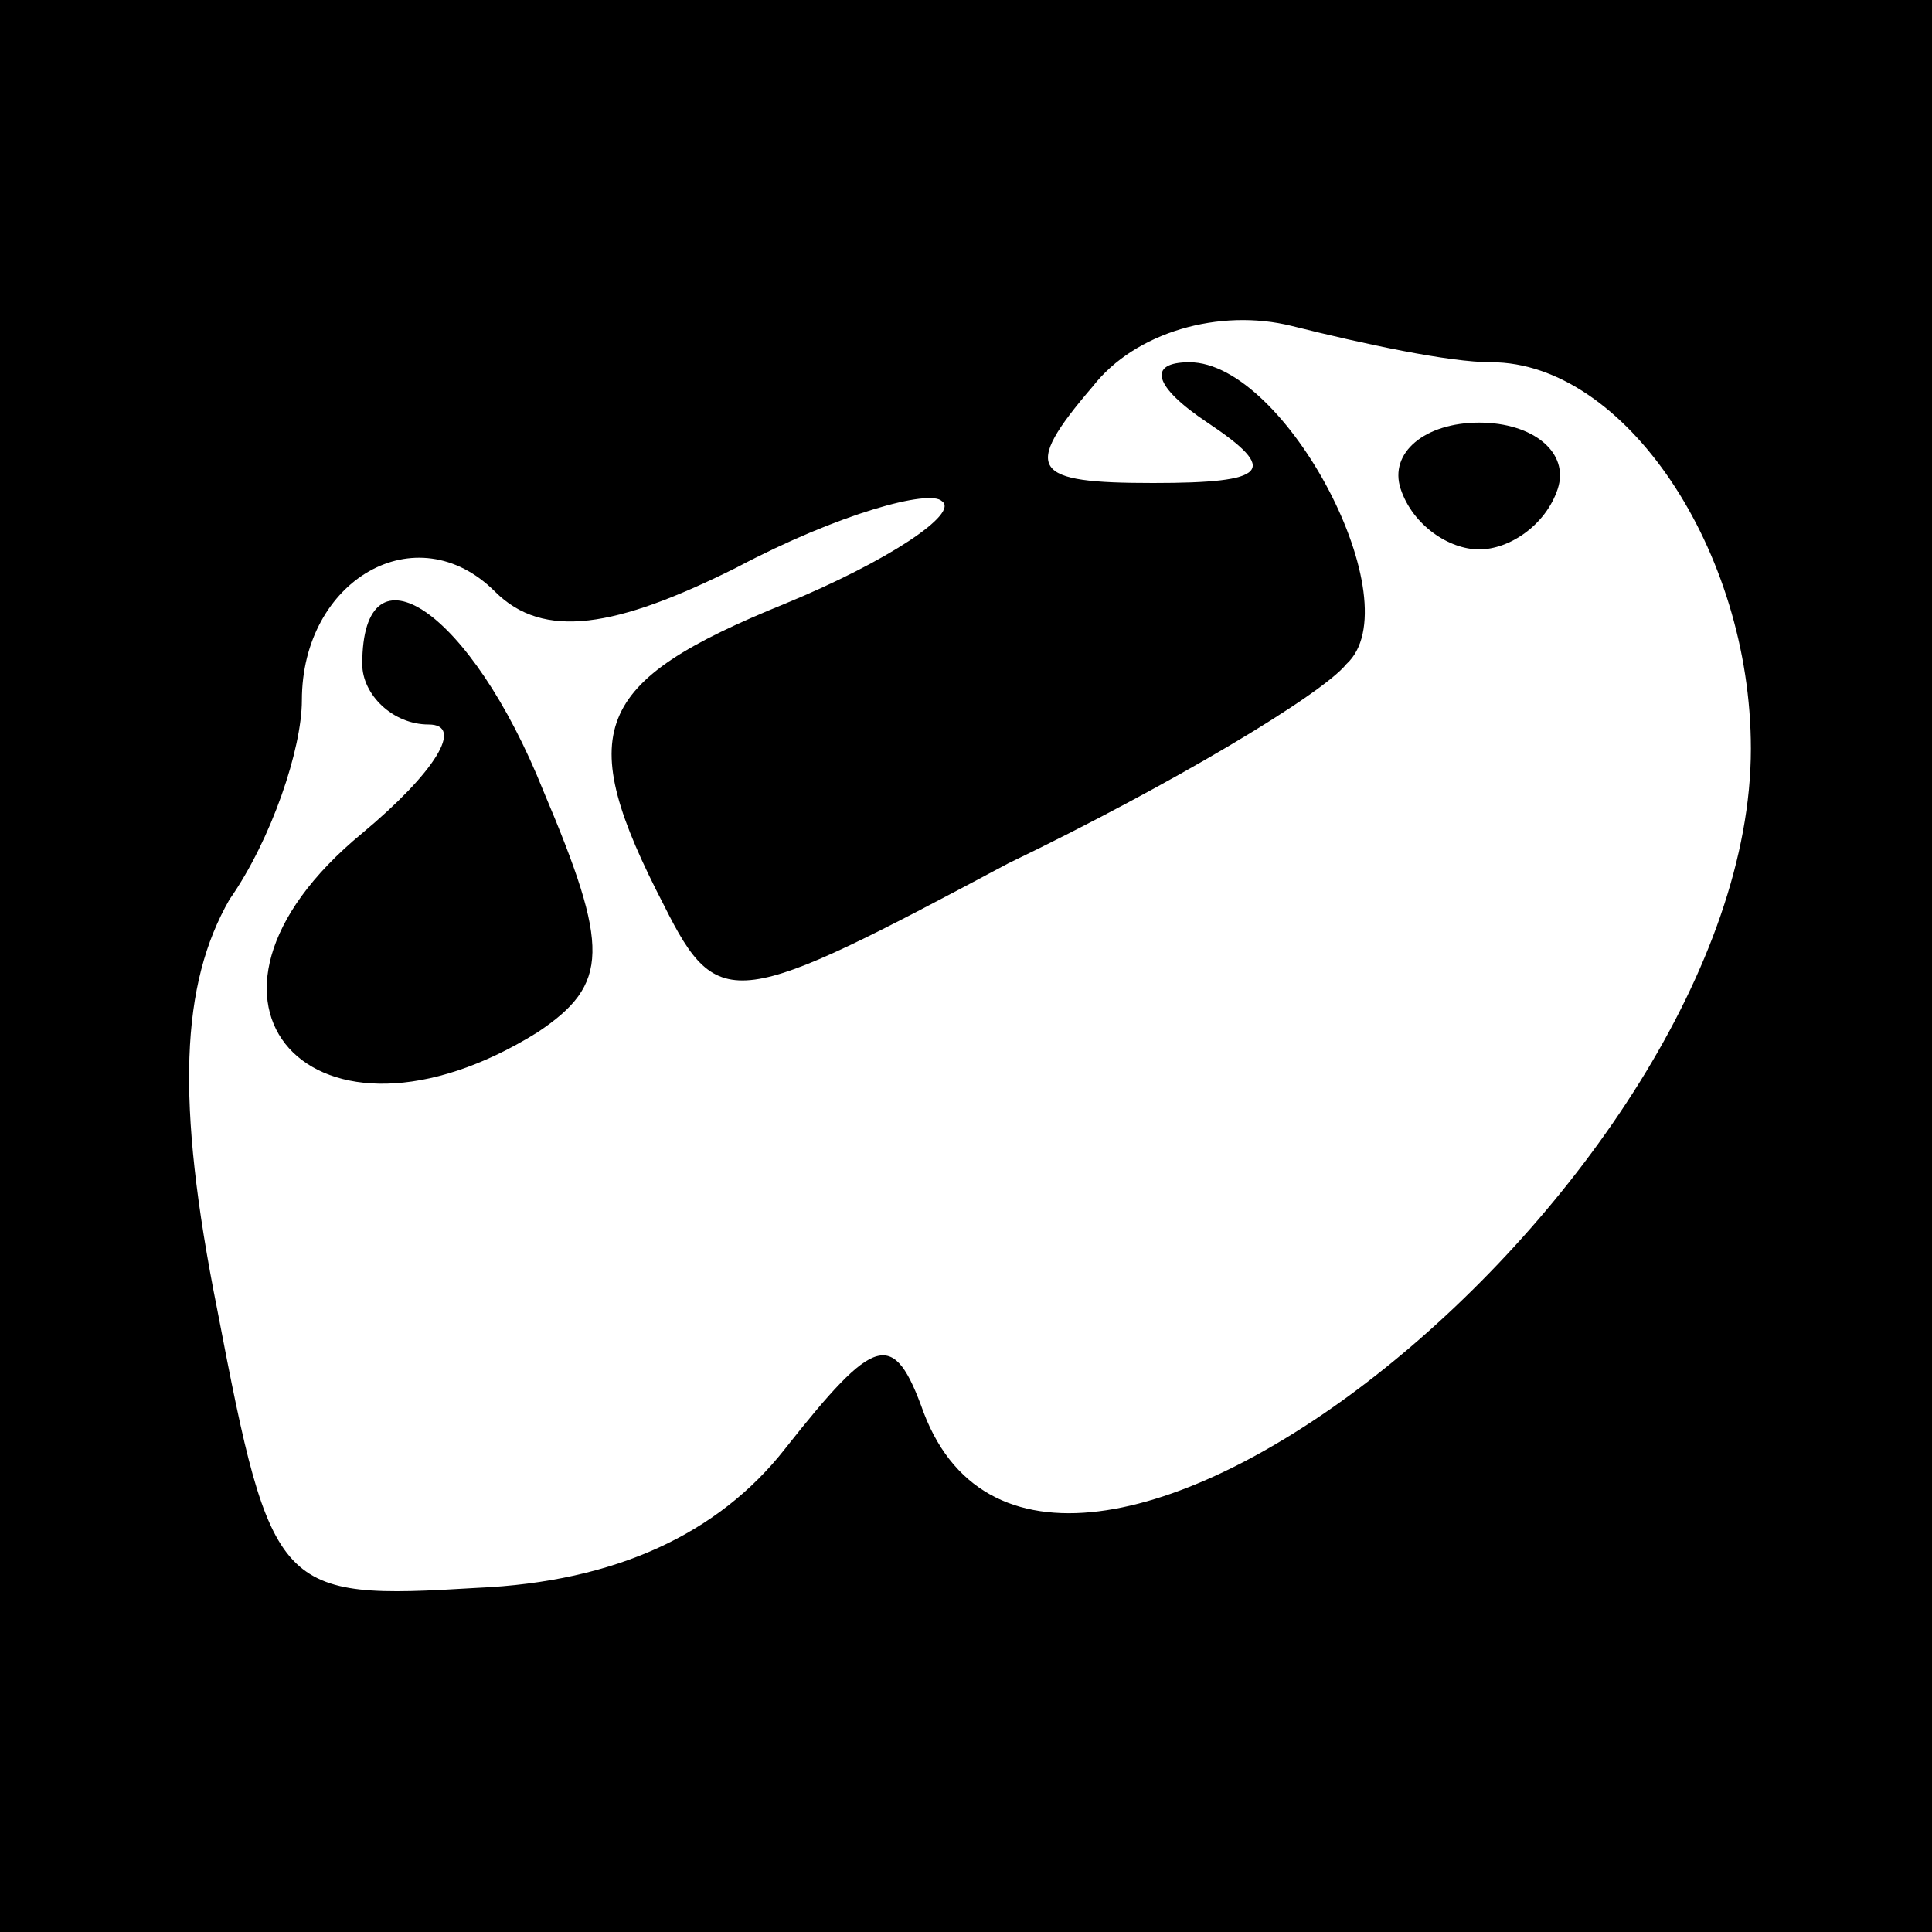 <?xml version="1.0" standalone="no"?>
<!DOCTYPE svg PUBLIC "-//W3C//DTD SVG 20010904//EN"
 "http://www.w3.org/TR/2001/REC-SVG-20010904/DTD/svg10.dtd">
<svg version="1.0" xmlns="http://www.w3.org/2000/svg"
 width="32pt" height="32pt" viewBox="0 0 32 32"
 preserveAspectRatio="xMidYMid meet">
<rect x="0" y="0" width="32" height="32" fill="#808080" stroke="none"/>
<g transform="translate(0,32) scale(0.1,-0.1)"
fill="#000000" stroke="none">
<path fill="#000000" stroke="none" d="M0 160 l0 -160 160 0 160 0 0 160 0
160 -160 0 -160 0 0 -160z"/>
<path fill="#ffffff" stroke="none" d="M247 260 c22 0 43 -31 43 -64 0 -72
-116 -165 -137 -110 -5 14 -8 13 -23 -6 -11 -14 -28 -22 -51 -23 -33 -2 -34
-1 -43 46 -7 35 -6 54 2 68 7 10 12 25 12 33 0 20 19 31 32 18 8 -8 20 -6 40
4 17 9 32 13 34 11 3 -2 -9 -10 -26 -17 -32 -13 -35 -21 -20 -50 9 -18 12 -17
57 7 27 13 52 28 56 33 11 10 -10 50 -26 50 -7 0 -6 -4 3 -10 12 -8 10 -10 -9
-10 -20 0 -22 2 -10 16 7 9 21 13 33 10 12 -3 26 -6 33 -6z"/>
<path fill="#000000" stroke="none" d="M232 239 c2 -6 8 -10 13 -10 5 0 11 4
13 10 2 6 -4 11 -13 11 -9 0 -15 -5 -13 -11z"/>
<path fill="#000000" stroke="none" d="M60 210 c0 -5 5 -10 11 -10 6 0 1 -8
-11 -18 -34 -28 -8 -56 29 -33 12 8 12 14 1 40 -12 30 -30 42 -30 21z"/>
</g>
</svg>
